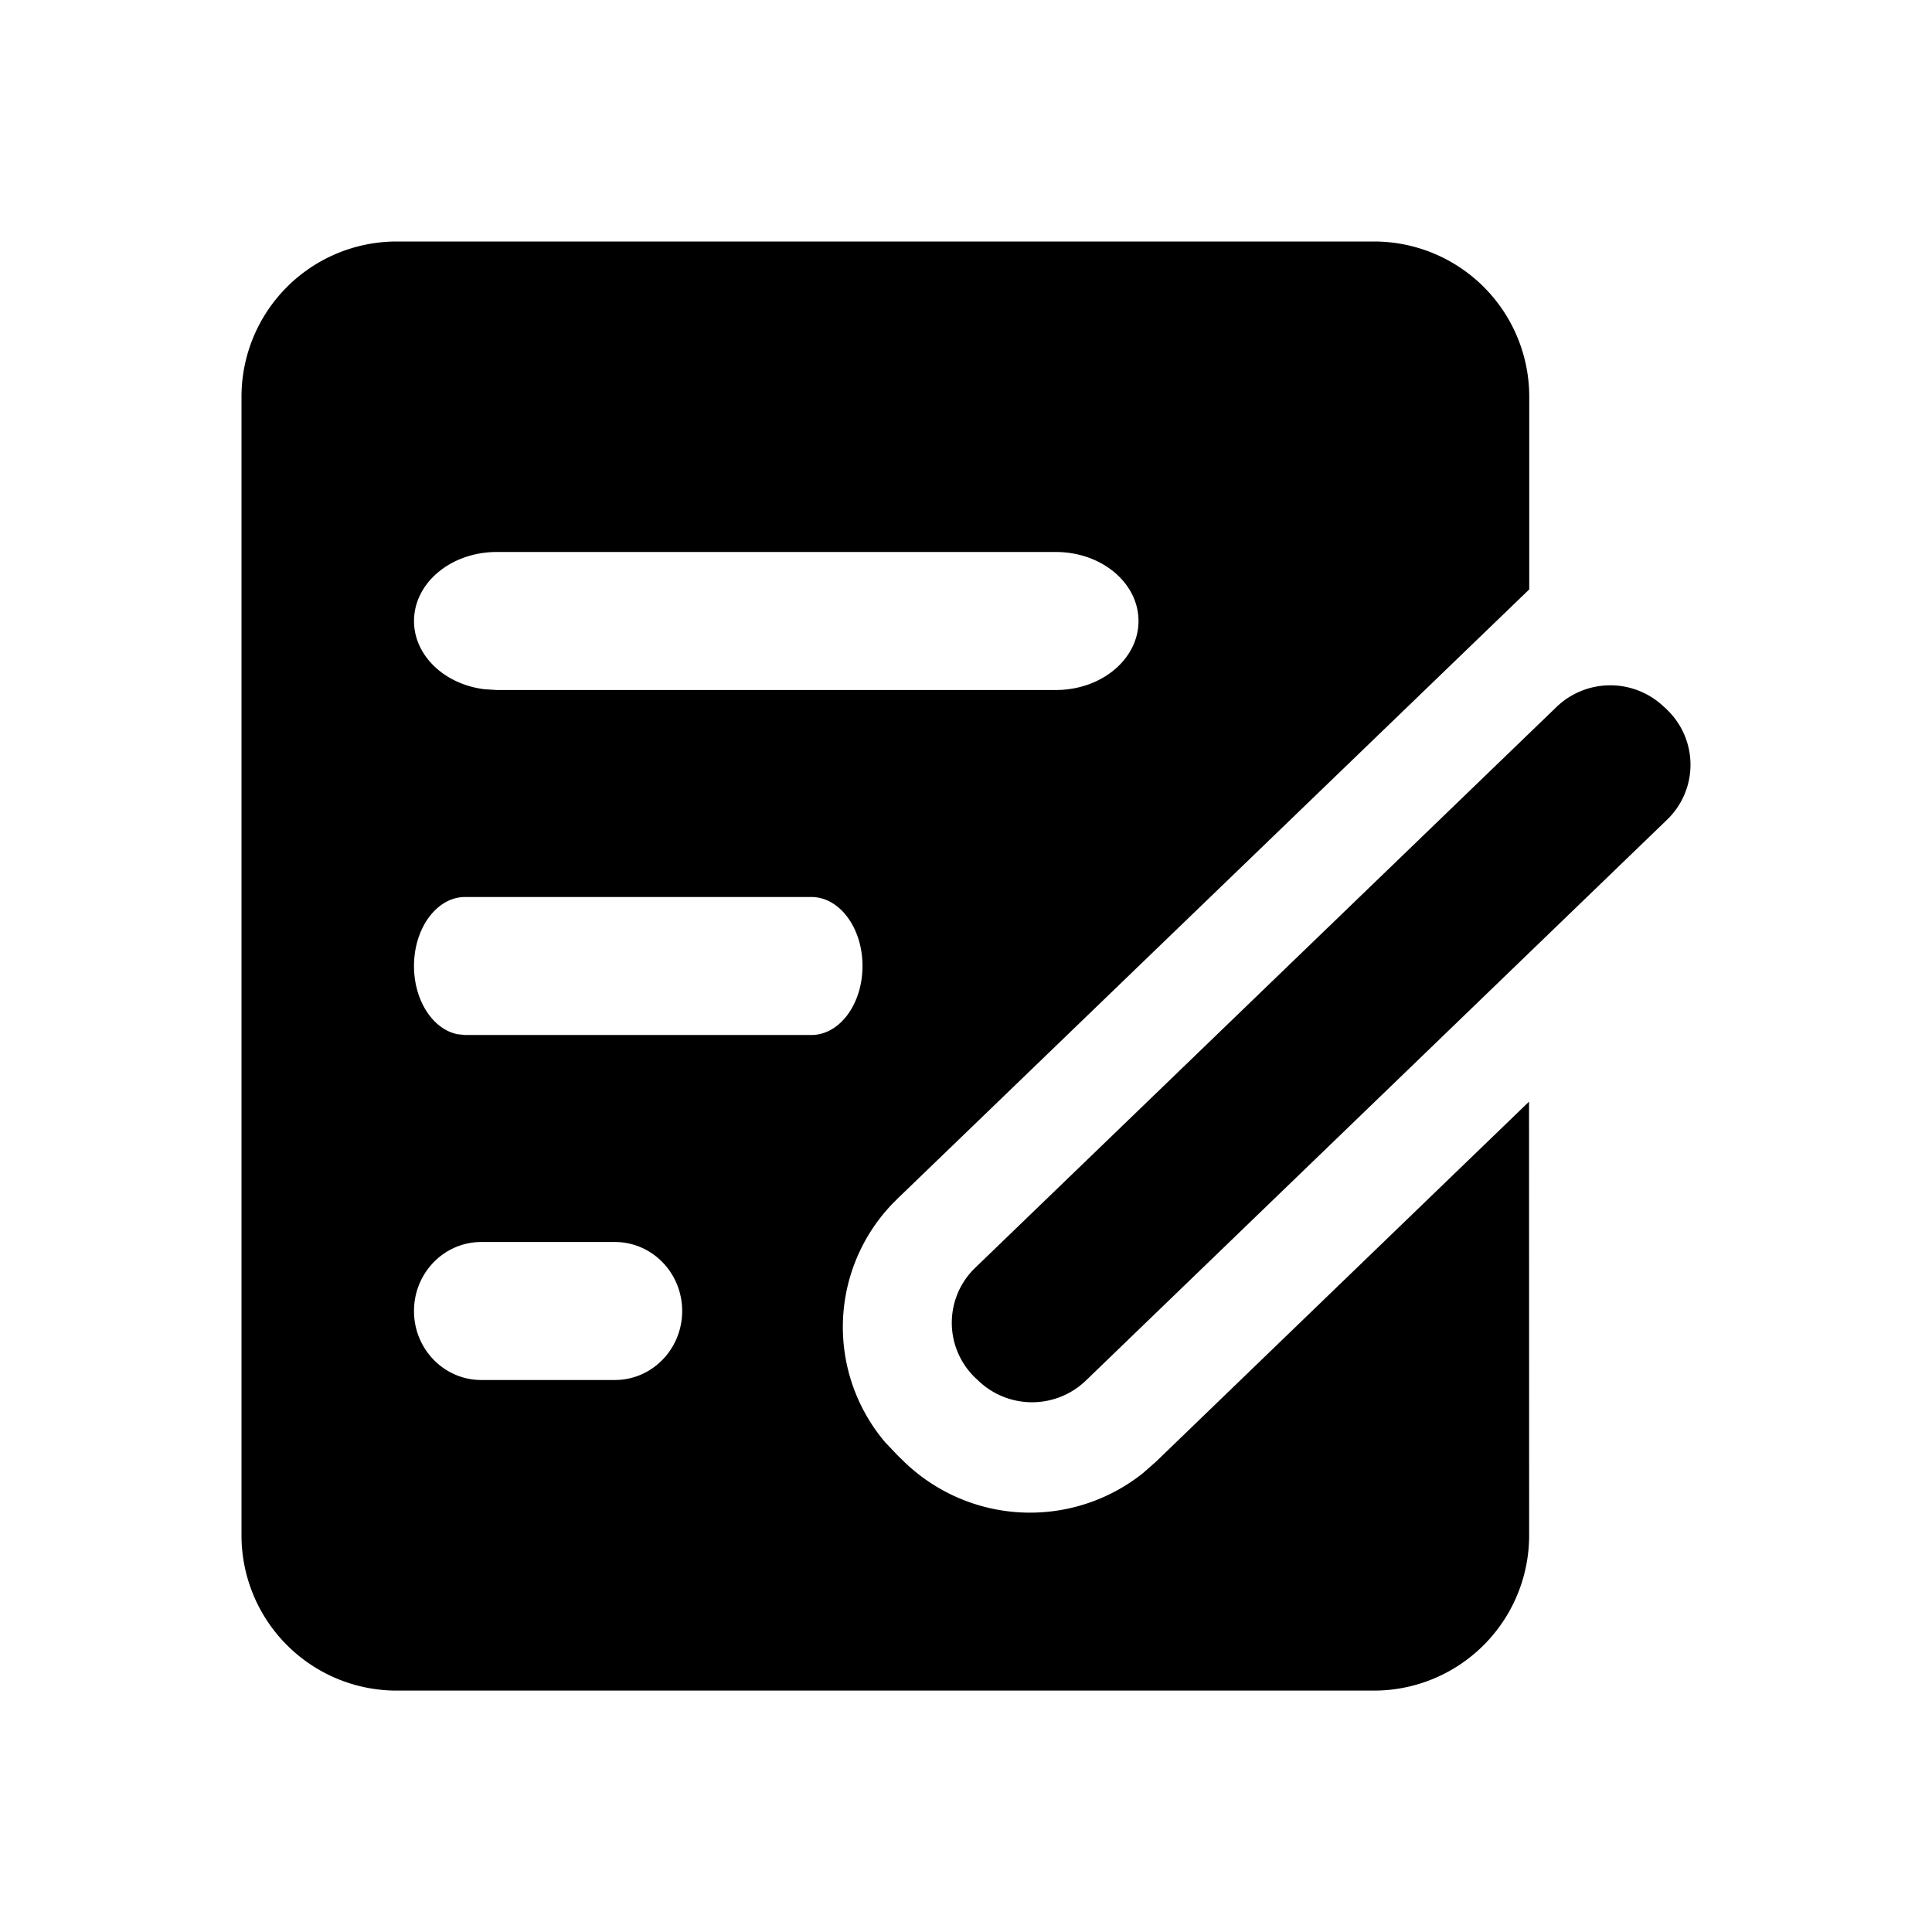 <?xml version="1.0" standalone="no"?><!DOCTYPE svg PUBLIC "-//W3C//DTD SVG 1.1//EN" "http://www.w3.org/Graphics/SVG/1.1/DTD/svg11.dtd"><svg t="1669636377451" class="icon" viewBox="0 0 1024 1024" version="1.1" xmlns="http://www.w3.org/2000/svg" p-id="1028" xmlns:xlink="http://www.w3.org/1999/xlink" width="200" height="200"><path d="M728.247 128a82.286 82.286 0 0 1 82.286 82.286v102.107l-334.994 323.072-1.189 1.207-1.207 1.207a94.354 94.354 0 0 0-3.84 126.72l6.254 6.583 3.73 3.639a96 96 0 0 0 126.501 5.979l6.802-5.979L810.423 583.899l0.055 229.87a82.286 82.286 0 0 1-82.286 82.286H210.286a82.286 82.286 0 0 1-82.286-82.286V210.286A82.286 82.286 0 0 1 210.286 128h517.961z m153.819 246.711l1.591 1.536a40.43 40.43 0 0 1 0 58.149L575.561 731.703a41.143 41.143 0 0 1-57.106 0l-1.646-1.536a40.43 40.43 0 0 1 0-58.149l308.114-297.253a41.143 41.143 0 0 1 57.143 0v-0.055zM325.906 658.286H255.086c-19.694 0-35.657 16.366-35.657 36.571s15.963 36.571 35.657 36.571h70.821c19.712 0 35.657-16.366 35.657-36.571s-15.945-36.571-35.657-36.571z m233.746-365.714H263.259c-22.93-0.018-42.002 14.757-43.703 33.865-1.701 19.109 14.555 36.078 37.248 38.875l6.455 0.402h296.411C583.808 365.714 603.429 349.349 603.429 329.143s-19.602-36.571-43.776-36.571z m-129.609 182.857H246.565c-14.208-0.018-26.002 14.757-27.063 33.865-1.042 19.109 9.015 36.078 23.058 38.875l4.005 0.402h183.479c14.976 0 27.099-16.366 27.099-36.571s-12.123-36.571-27.099-36.571z" p-id="1029"></path></svg>